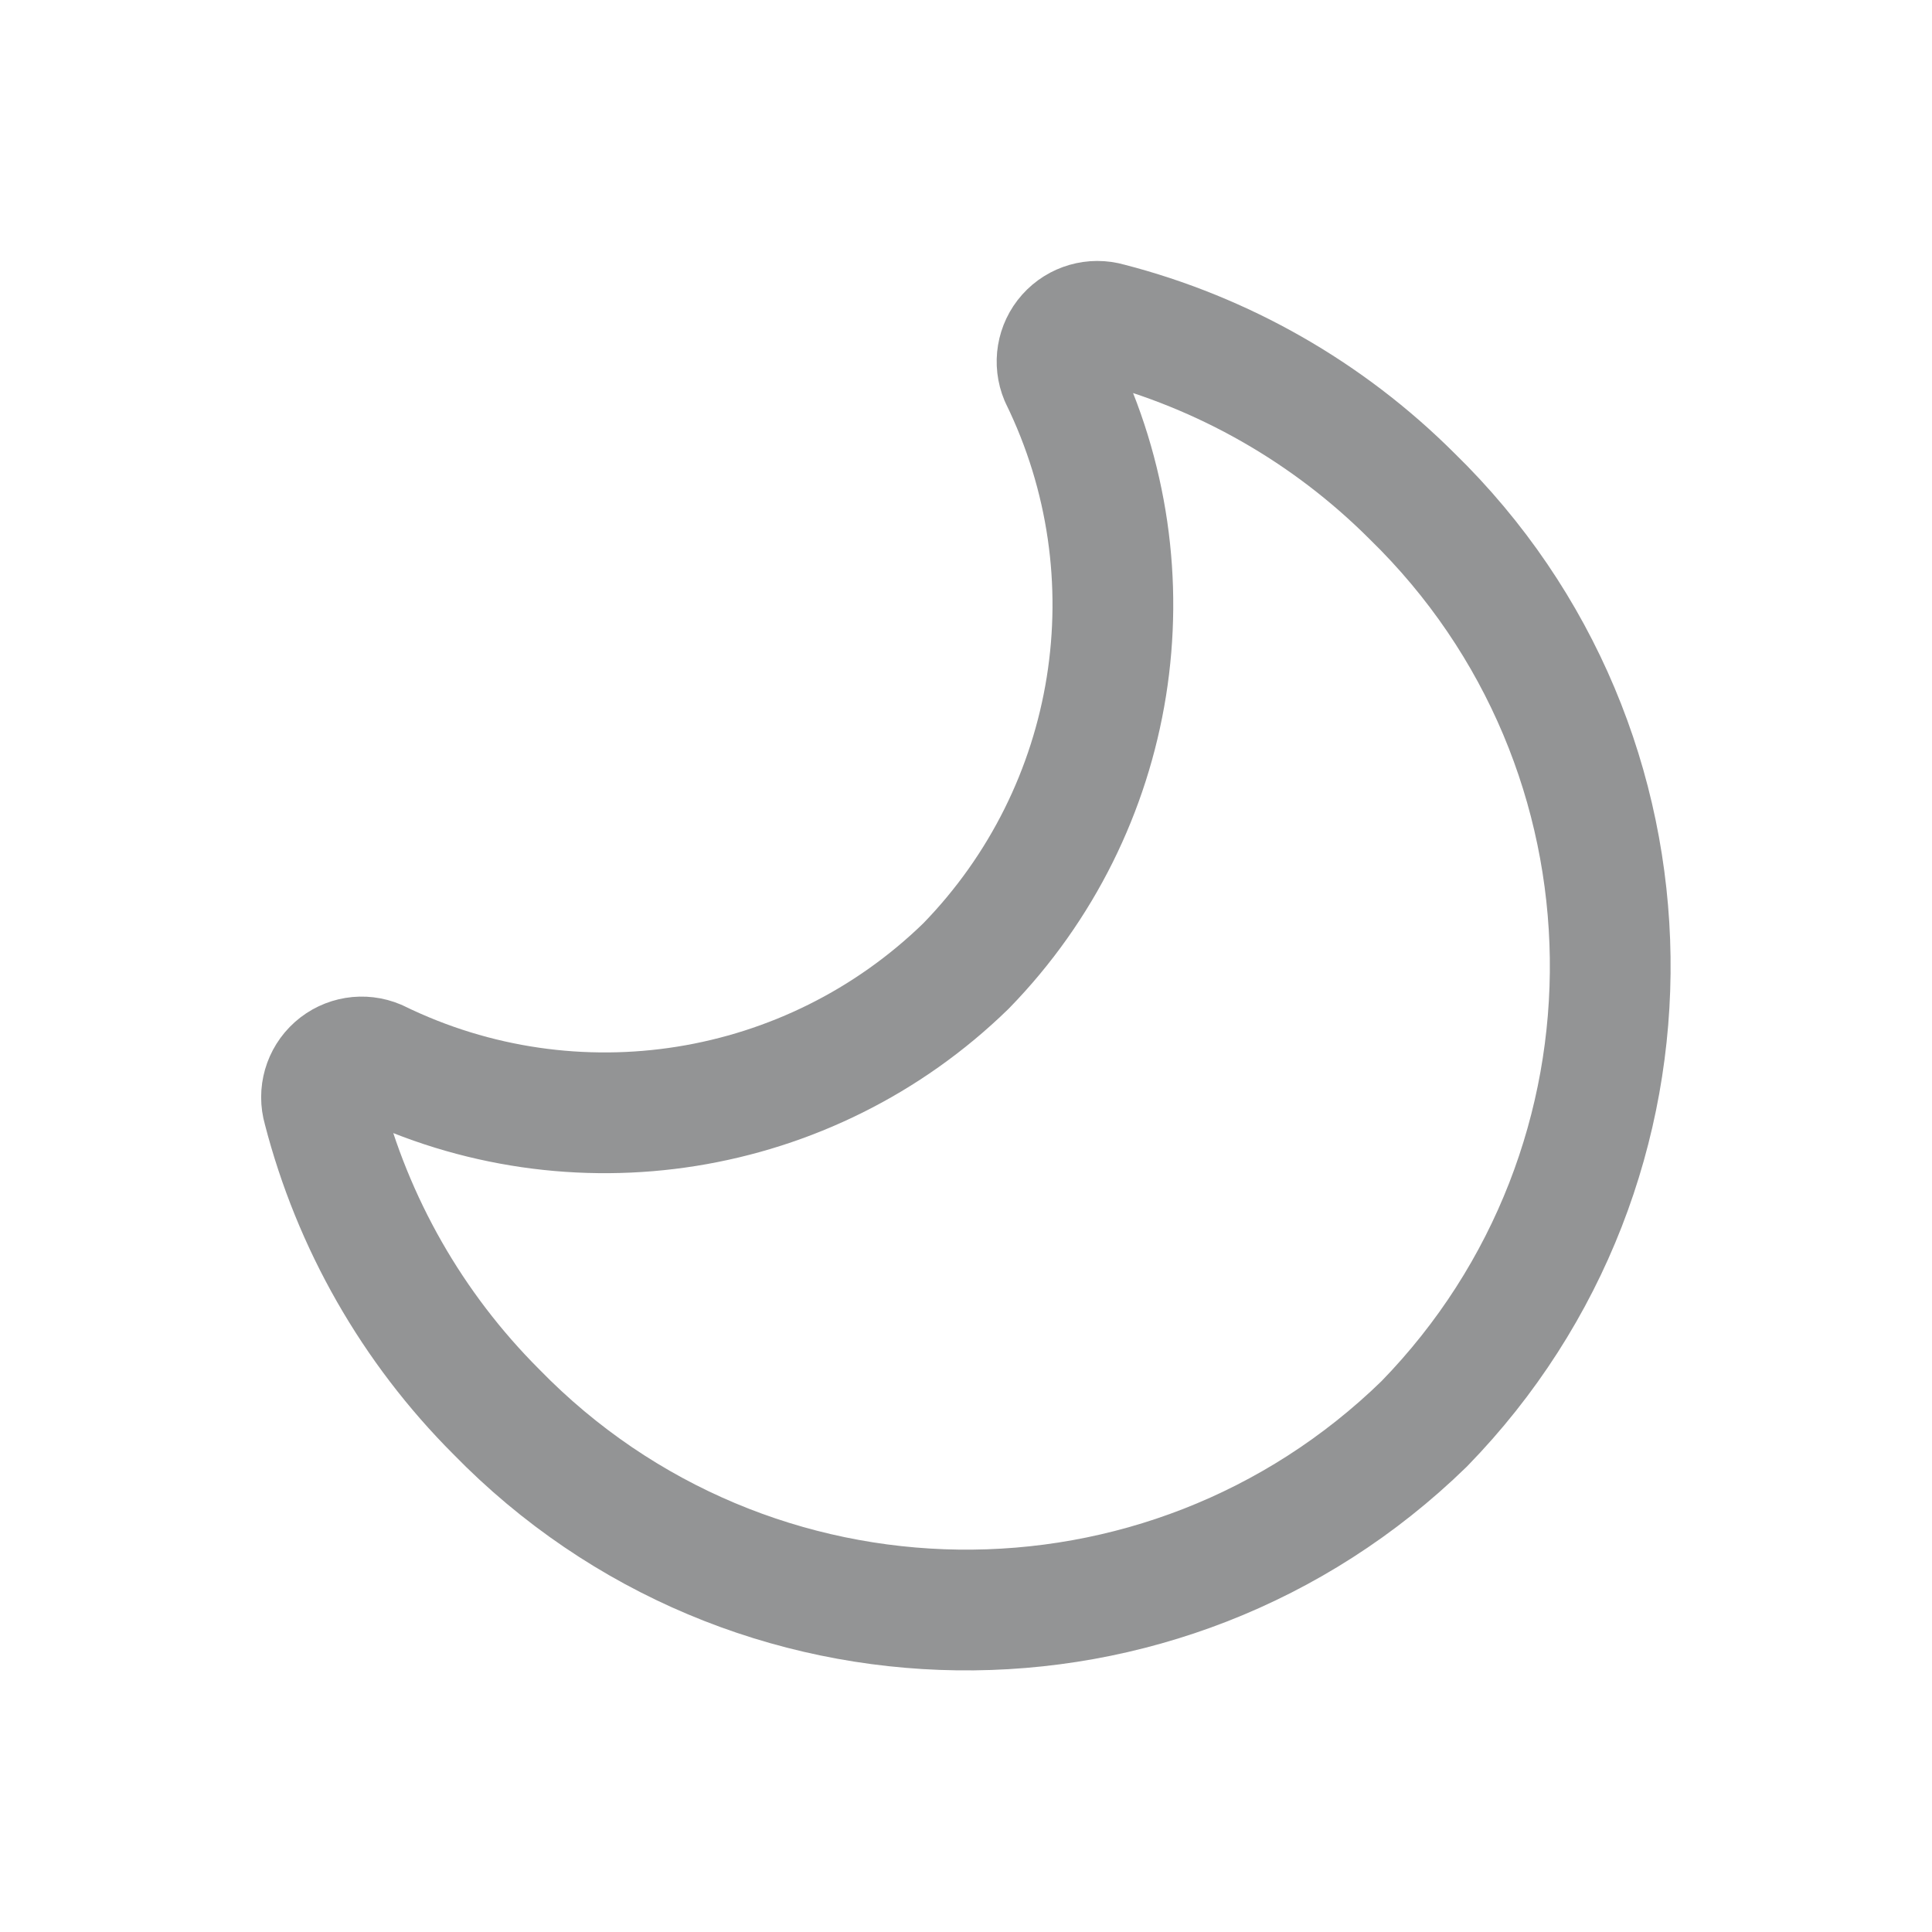 <svg width="20" height="20" viewBox="0 0 20 20" fill="none" xmlns="http://www.w3.org/2000/svg">
<path fill-rule="evenodd" clip-rule="evenodd" d="M10 10C11.58 8.378 11.97 5.939 10.975 3.905C10.913 3.757 10.941 3.586 11.048 3.466C11.155 3.346 11.321 3.298 11.476 3.343C12.664 3.649 13.748 4.268 14.616 5.135C17.303 7.752 17.36 12.053 14.743 14.74C12.055 17.358 7.755 17.301 5.137 14.614C4.27 13.747 3.651 12.663 3.345 11.475C3.3 11.32 3.348 11.154 3.468 11.047C3.588 10.94 3.759 10.912 3.907 10.975C5.94 11.969 8.379 11.579 10 10Z" stroke="#939495" stroke-width="1.25" stroke-linecap="round" stroke-linejoin="round"/>
</svg>
